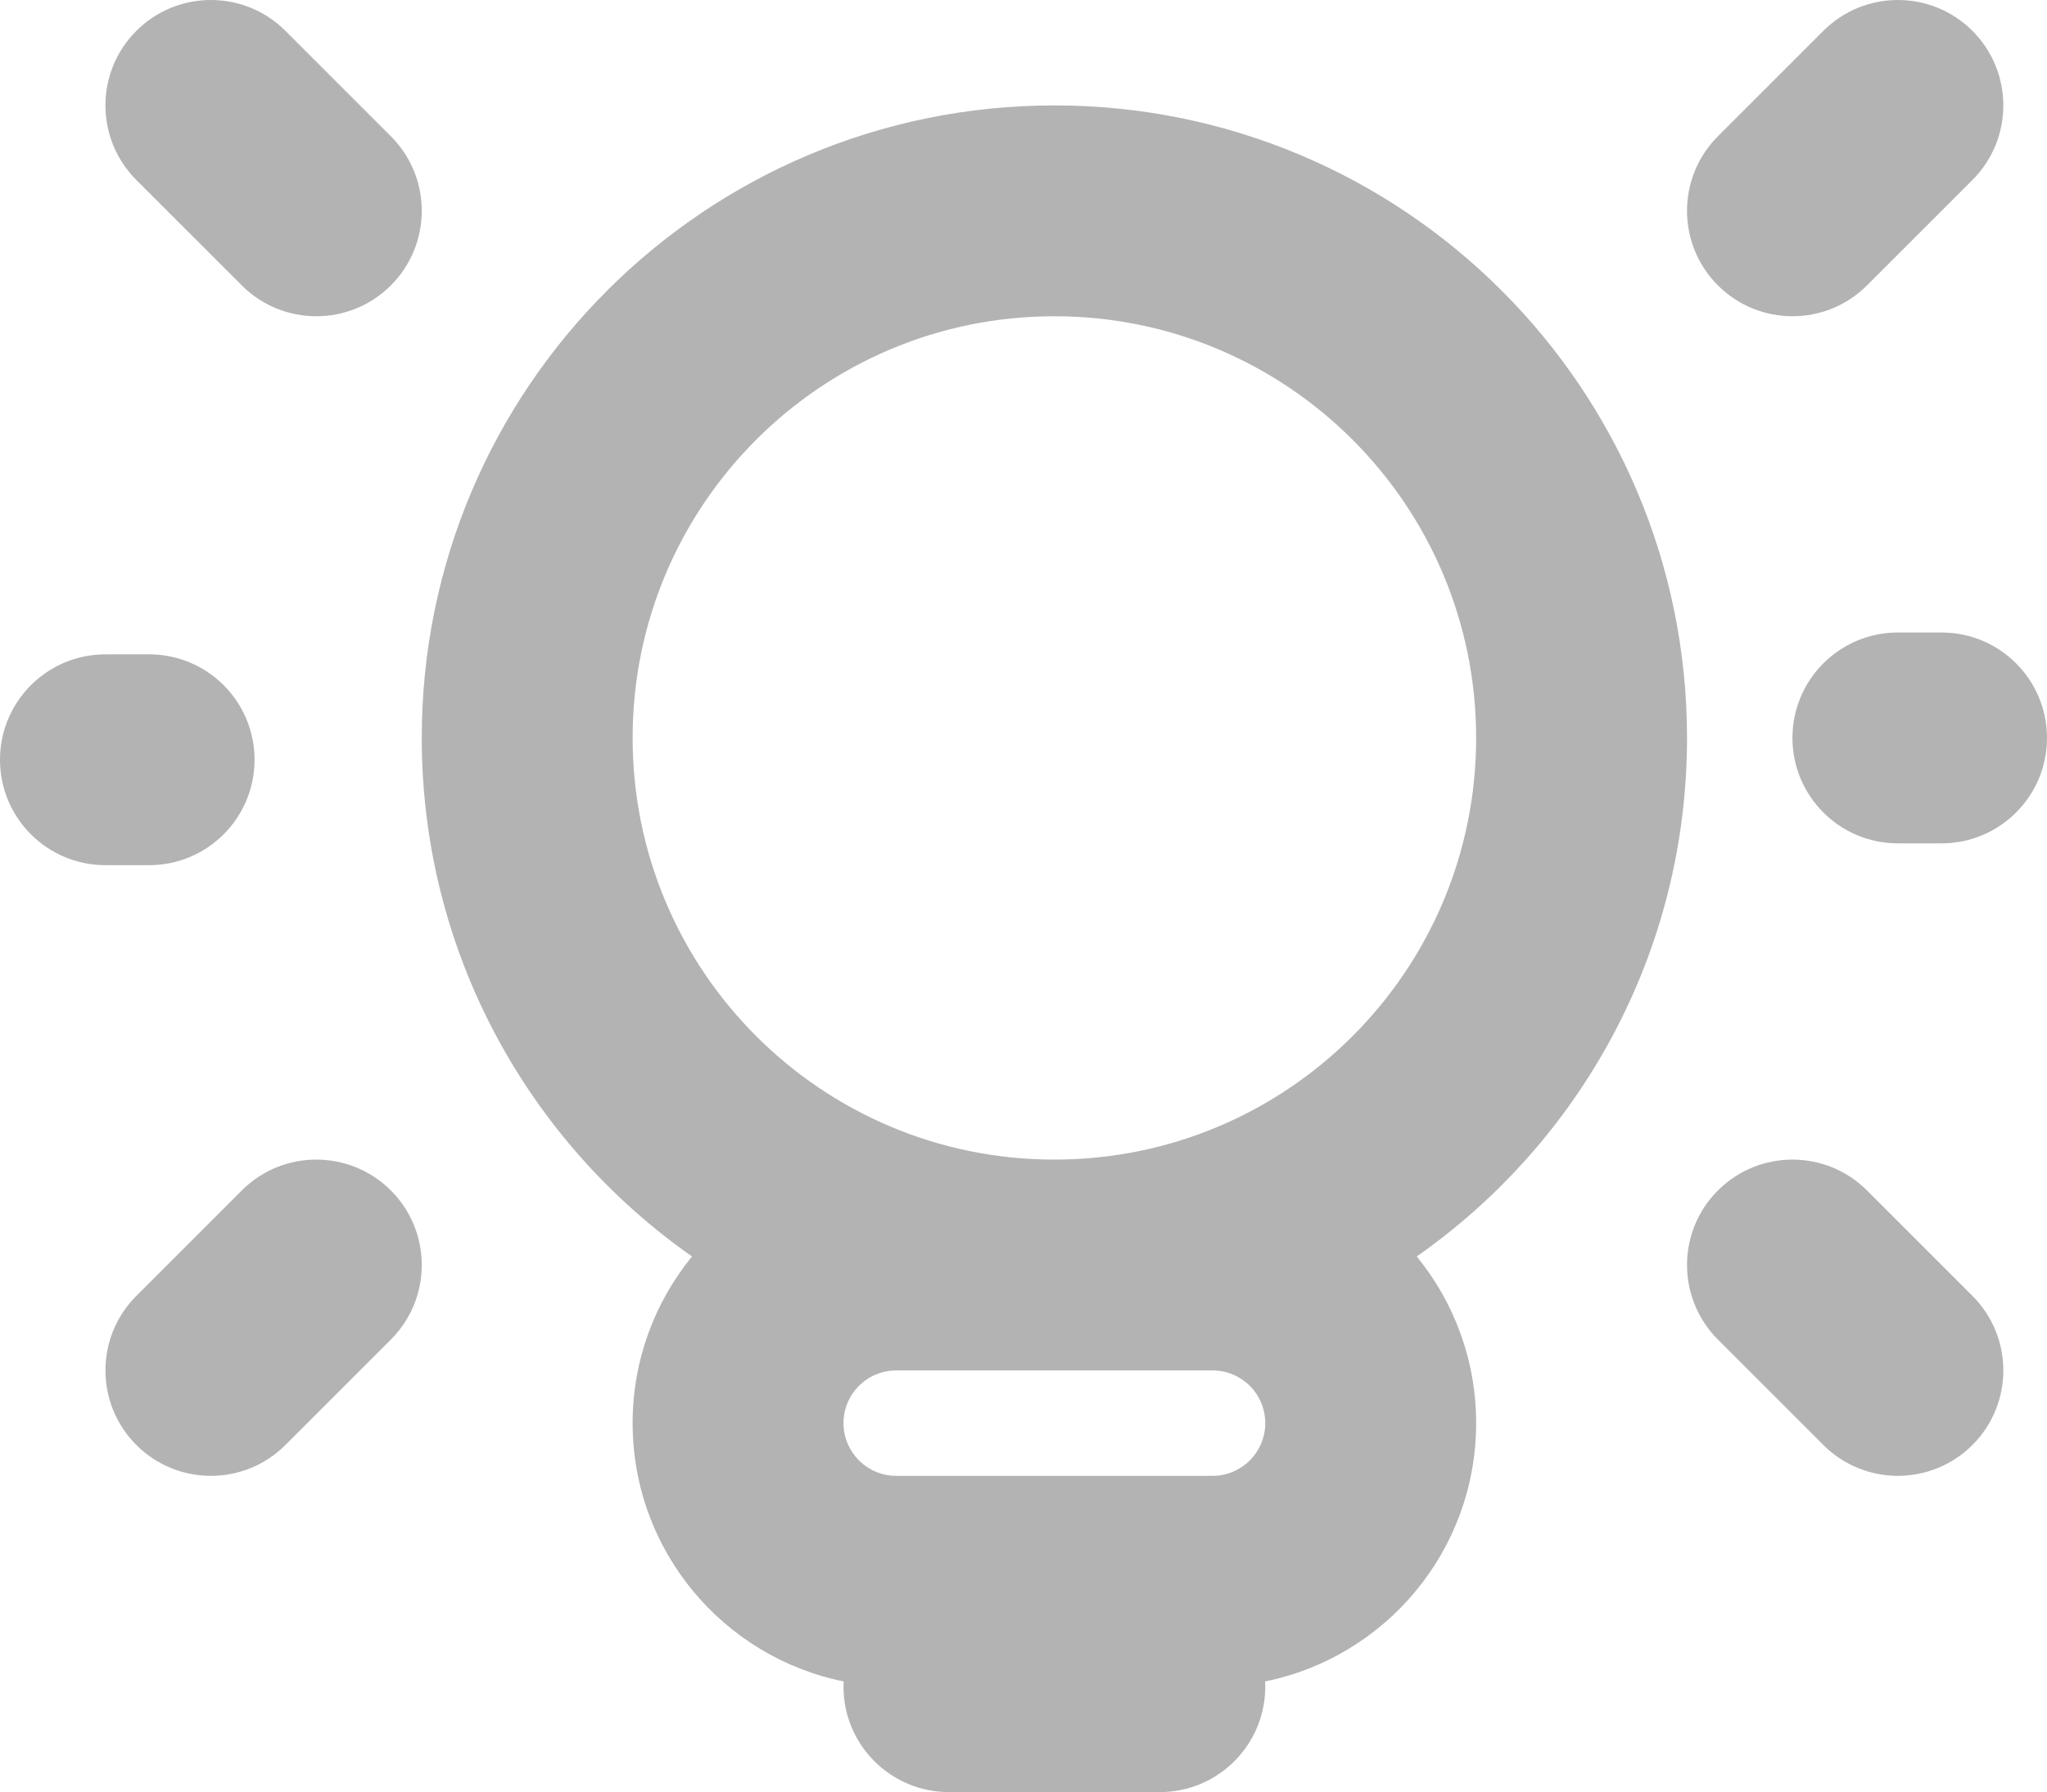 <?xml version="1.0" encoding="utf-8"?>
<svg width="647.14" height="566.667" viewBox="0 0 647.14 566.667" fill="none" xmlns="http://www.w3.org/2000/svg">
  <path id="Shape" d="M43.099 9.763C30.081 22.781 30.081 43.886 43.099 56.904C43.099 56.904 76.432 90.237 76.432 90.237C89.45 103.254 110.555 103.254 123.573 90.237C136.59 77.219 136.59 56.114 123.573 43.096C123.573 43.096 90.24 9.763 90.24 9.763C77.222 -3.254 56.117 -3.254 43.099 9.763C43.099 9.763 43.099 9.763 43.099 9.763ZM576.434 9.763C589.45 -3.254 610.557 -3.254 623.574 9.763C636.59 22.781 636.59 43.886 623.574 56.904C623.574 56.904 590.24 90.237 590.24 90.237C577.224 103.254 556.117 103.254 543.101 90.237C530.083 77.219 530.083 56.114 543.101 43.096C543.101 43.096 576.434 9.763 576.434 9.763C576.434 9.763 576.434 9.763 576.434 9.763ZM590.24 376.43C590.24 376.43 623.574 409.763 623.574 409.763C636.59 422.78 636.59 443.887 623.574 456.903C610.557 469.92 589.45 469.92 576.434 456.903C576.434 456.903 543.101 423.57 543.101 423.57C530.083 410.553 530.083 389.447 543.101 376.43C556.117 363.413 577.224 363.413 590.24 376.43C590.24 376.43 590.24 376.43 590.24 376.43ZM43.099 456.903C30.081 443.887 30.081 422.78 43.099 409.763C43.099 409.763 76.432 376.43 76.432 376.43C89.45 363.413 110.555 363.413 123.573 376.43C136.59 389.447 136.59 410.553 123.573 423.57C123.573 423.57 90.24 456.903 90.24 456.903C77.222 469.92 56.117 469.92 43.099 456.903C43.099 456.903 43.099 456.903 43.099 456.903ZM613.806 266.667C632.216 266.67 647.139 251.747 647.139 233.337C647.143 214.927 632.219 200.002 613.81 200.001C613.81 200.001 600.003 200 600.003 200C581.593 199.999 566.669 214.922 566.666 233.331C566.666 251.74 581.589 266.667 600 266.667C600 266.667 613.806 266.667 613.806 266.667C613.806 266.667 613.806 266.667 613.806 266.667ZM0 240.24C0.001 258.65 14.926 273.573 33.335 273.57C33.335 273.57 47.143 273.57 47.143 273.57C65.552 273.57 80.475 258.643 80.474 240.233C80.472 221.825 65.548 206.902 47.138 206.903C47.138 206.903 33.331 206.904 33.331 206.904C14.922 206.905 -0.001 221.83 0 240.24C0 240.24 0 240.24 0 240.24ZM447.887 397.297C499.551 361.137 533.334 301.18 533.334 233.333C533.334 122.876 443.791 33.333 333.334 33.333C222.877 33.333 133.334 122.876 133.334 233.333C133.334 301.18 167.117 361.137 218.78 397.297C207.042 411.657 200 430.007 200 450C200 490.33 228.65 523.97 266.708 531.673C266.681 532.223 266.667 532.777 266.667 533.333C266.667 551.743 281.591 566.667 300 566.667C300 566.667 366.667 566.667 366.667 566.667C385.077 566.667 400 551.743 400 533.333C400 532.777 399.987 532.223 399.96 531.673C438.018 523.97 466.667 490.33 466.667 450C466.667 430.007 459.627 411.657 447.887 397.297C447.887 397.297 447.887 397.297 447.887 397.297ZM333.333 366.667C406.97 366.667 466.667 306.97 466.667 233.333C466.667 159.695 406.97 100 333.333 100C259.695 100 200 159.695 200 233.333C200 306.97 259.695 366.667 333.333 366.667C333.333 366.667 333.333 366.667 333.333 366.667ZM333.333 433.333L330.486 433.333C330.486 433.333 283.333 433.333 283.333 433.333C274.129 433.333 266.666 440.797 266.666 450C266.666 459.203 274.129 466.667 283.333 466.667C283.333 466.667 330.486 466.667 330.486 466.667L336.179 466.667C336.179 466.667 383.333 466.667 383.333 466.667C392.536 466.667 400 459.203 400 450C400 440.797 392.536 433.333 383.333 433.333C383.333 433.333 336.179 433.333 336.179 433.333L333.333 433.333L333.333 433.333Z" fill="#B3B3B3" fill-rule="evenodd" />
</svg>